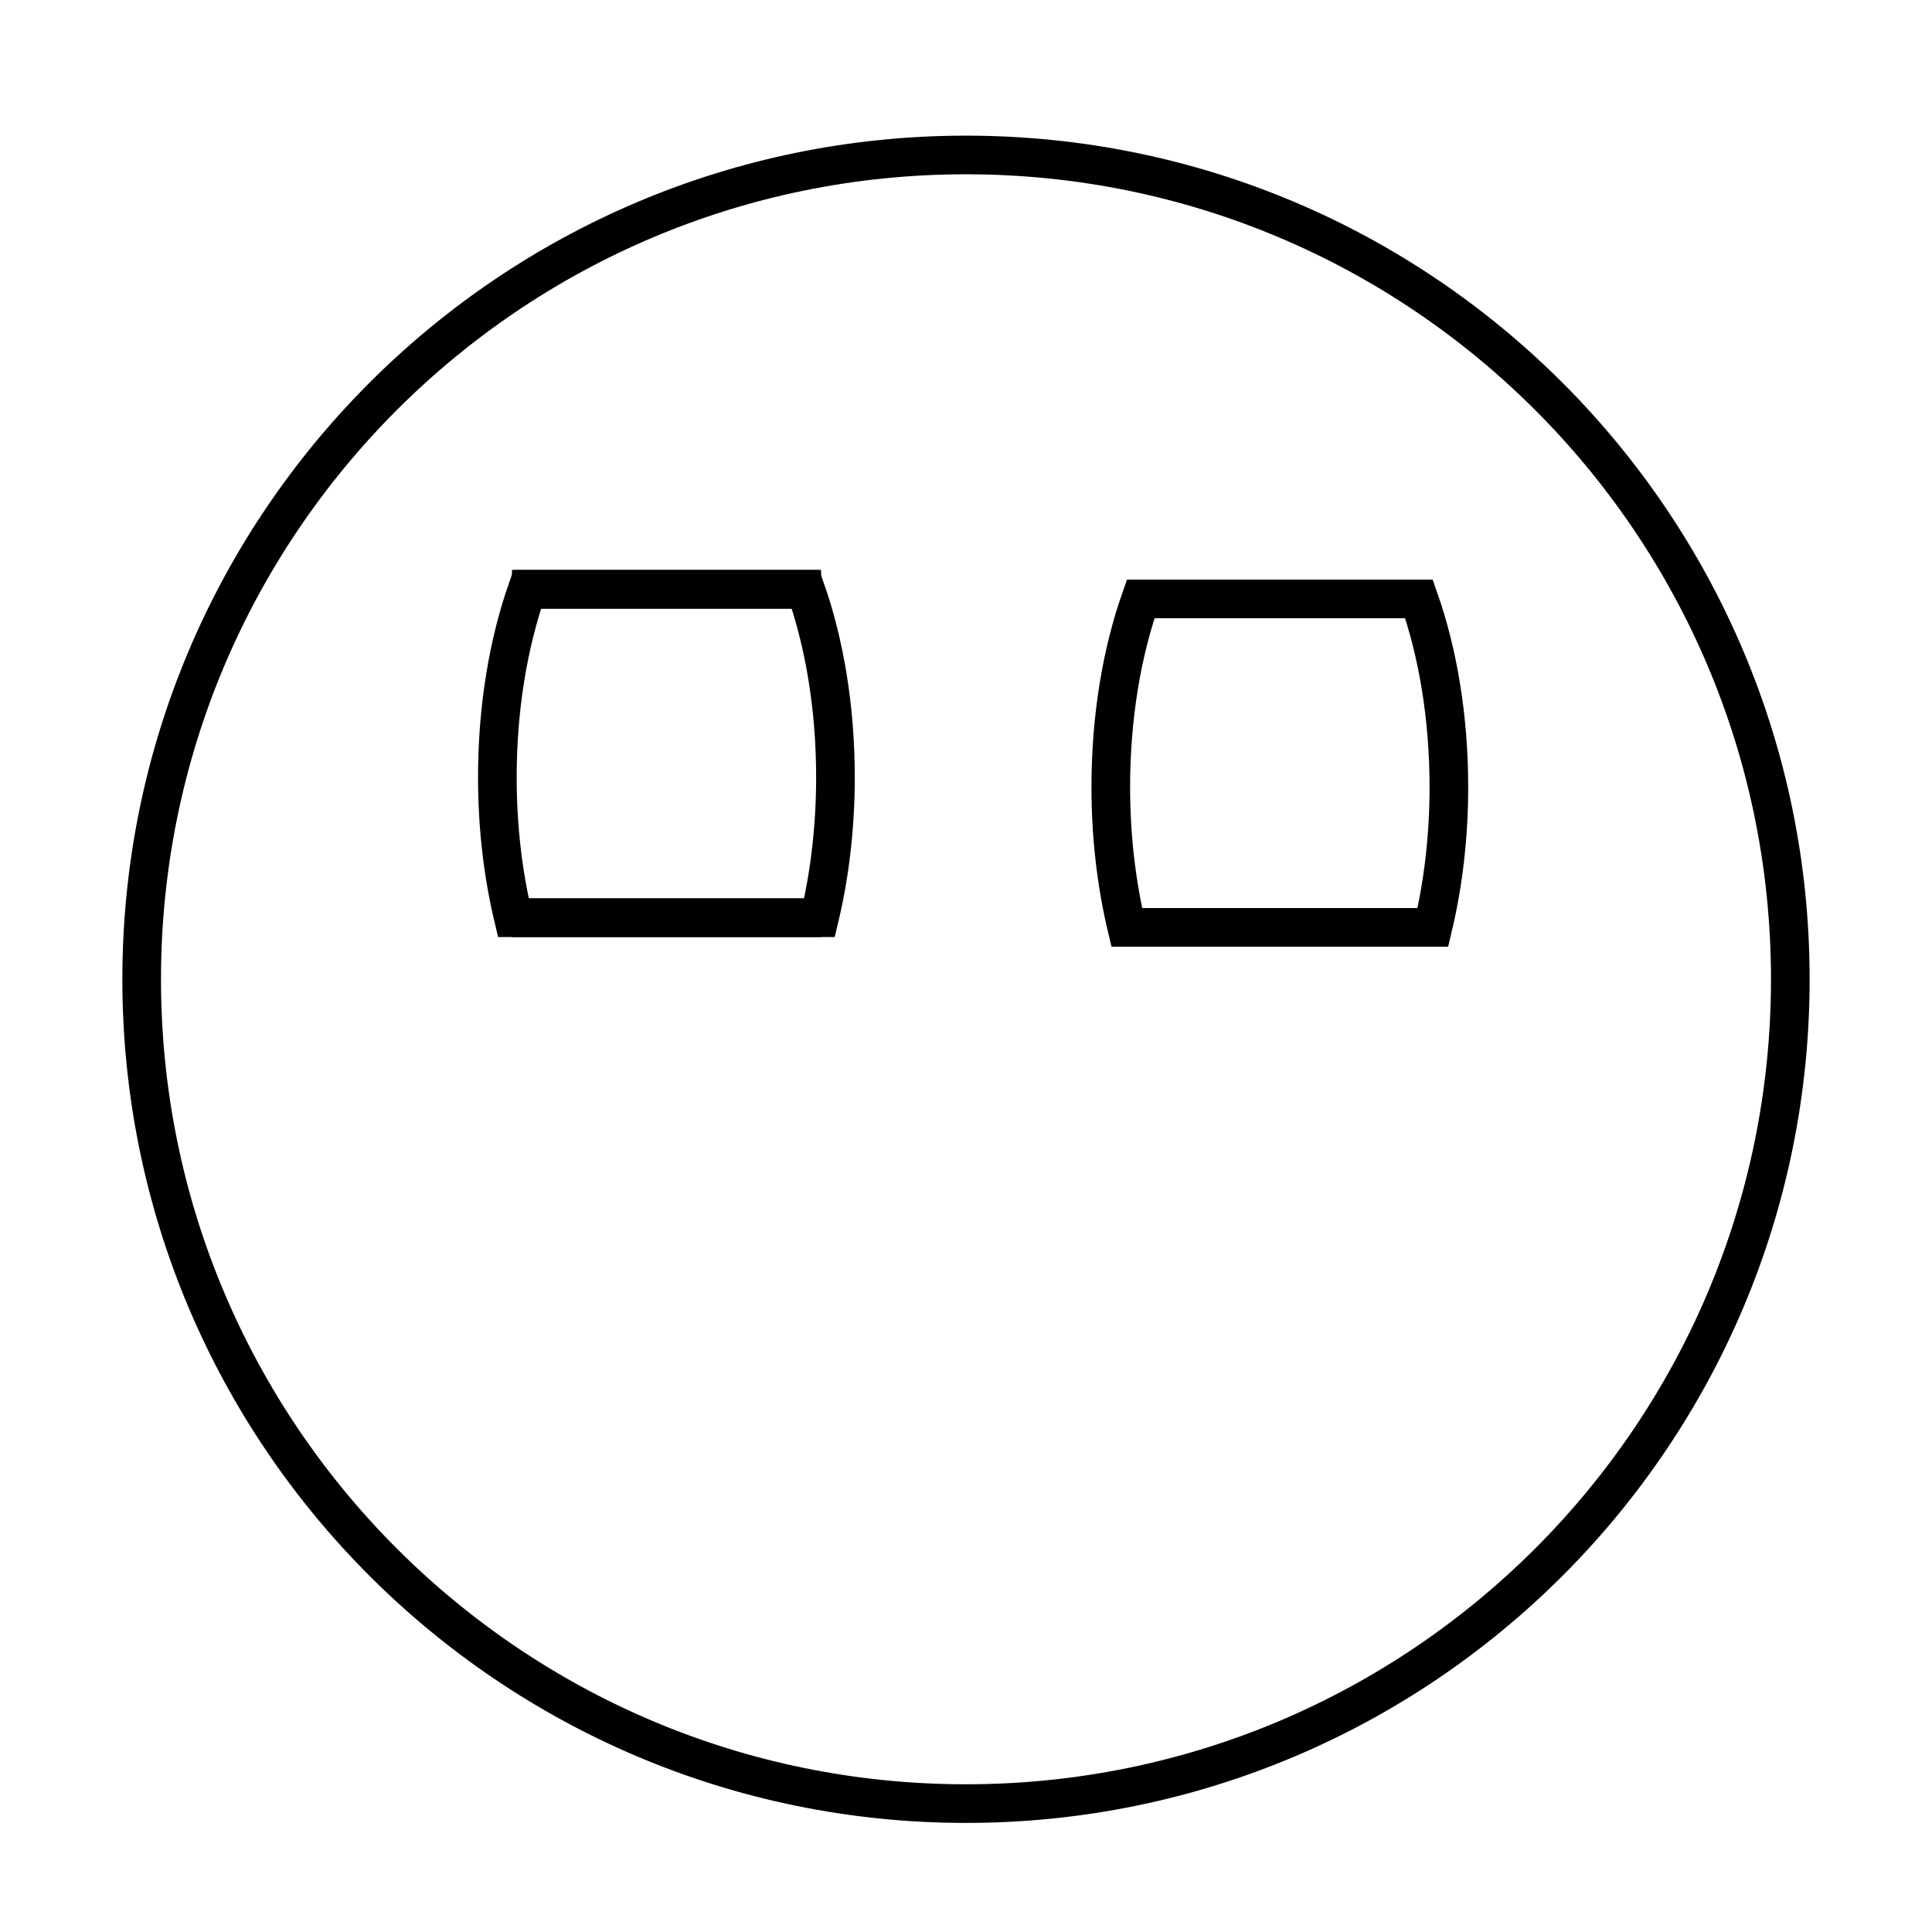 <?xml version="1.0" encoding="utf-8"?>
<!-- Generator: Adobe Illustrator 16.0.0, SVG Export Plug-In . SVG Version: 6.00 Build 0)  -->
<!DOCTYPE svg PUBLIC "-//W3C//DTD SVG 1.1//EN" "http://www.w3.org/Graphics/SVG/1.1/DTD/svg11.dtd">
<svg version="1.1" xmlns="http://www.w3.org/2000/svg" xmlns:xlink="http://www.w3.org/1999/xlink" x="0px" y="0px" width="100px"
	 height="100px" viewBox="0 0 100 100" enable-background="new 0 0 100 100" xml:space="preserve">
<g id="Layer_1">
	<path fill="none" stroke="#000000" stroke-width="2" stroke-miterlimit="10" d="M49.999,8.021
		c-23.563,0-42.666,19.103-42.666,42.667c0,23.563,19.103,42.666,42.666,42.666c23.563,0,42.667-19.104,42.667-42.666
		C92.666,27.124,73.563,8.021,49.999,8.021z M26.5,47.5c5,0,11,0,16,0C37.5,47.5,31.5,47.5,26.5,47.5z M26.5,30.5c5,0,11,0,16,0
		C37.5,30.5,31.5,30.5,26.5,30.5z"/>
	<path fill="none" stroke="#000000" stroke-width="2" stroke-miterlimit="10" d="M41.696,30.5c-4.569,0-9.837,0-14.405,0
		c-0.971,2.769-1.548,6.113-1.548,9.735c0,2.602,0.301,5.058,0.828,7.265c4.958,0,10.885,0,15.845,0
		c0.527-2.207,0.827-4.663,0.827-7.265C43.244,36.613,42.667,33.269,41.696,30.5z"/>
	<path fill="none" stroke="#000000" stroke-width="2" stroke-miterlimit="10" d="M73.446,31c-4.569,0-9.837,0-14.405,0
		c-0.971,2.769-1.547,6.113-1.547,9.735c0,2.602,0.301,5.058,0.827,7.265c4.958,0,10.885,0,15.845,0
		c0.527-2.207,0.828-4.663,0.828-7.265C74.994,37.113,74.417,33.769,73.446,31z"/>
</g>
<g id="Layer_2">
</g>
</svg>
